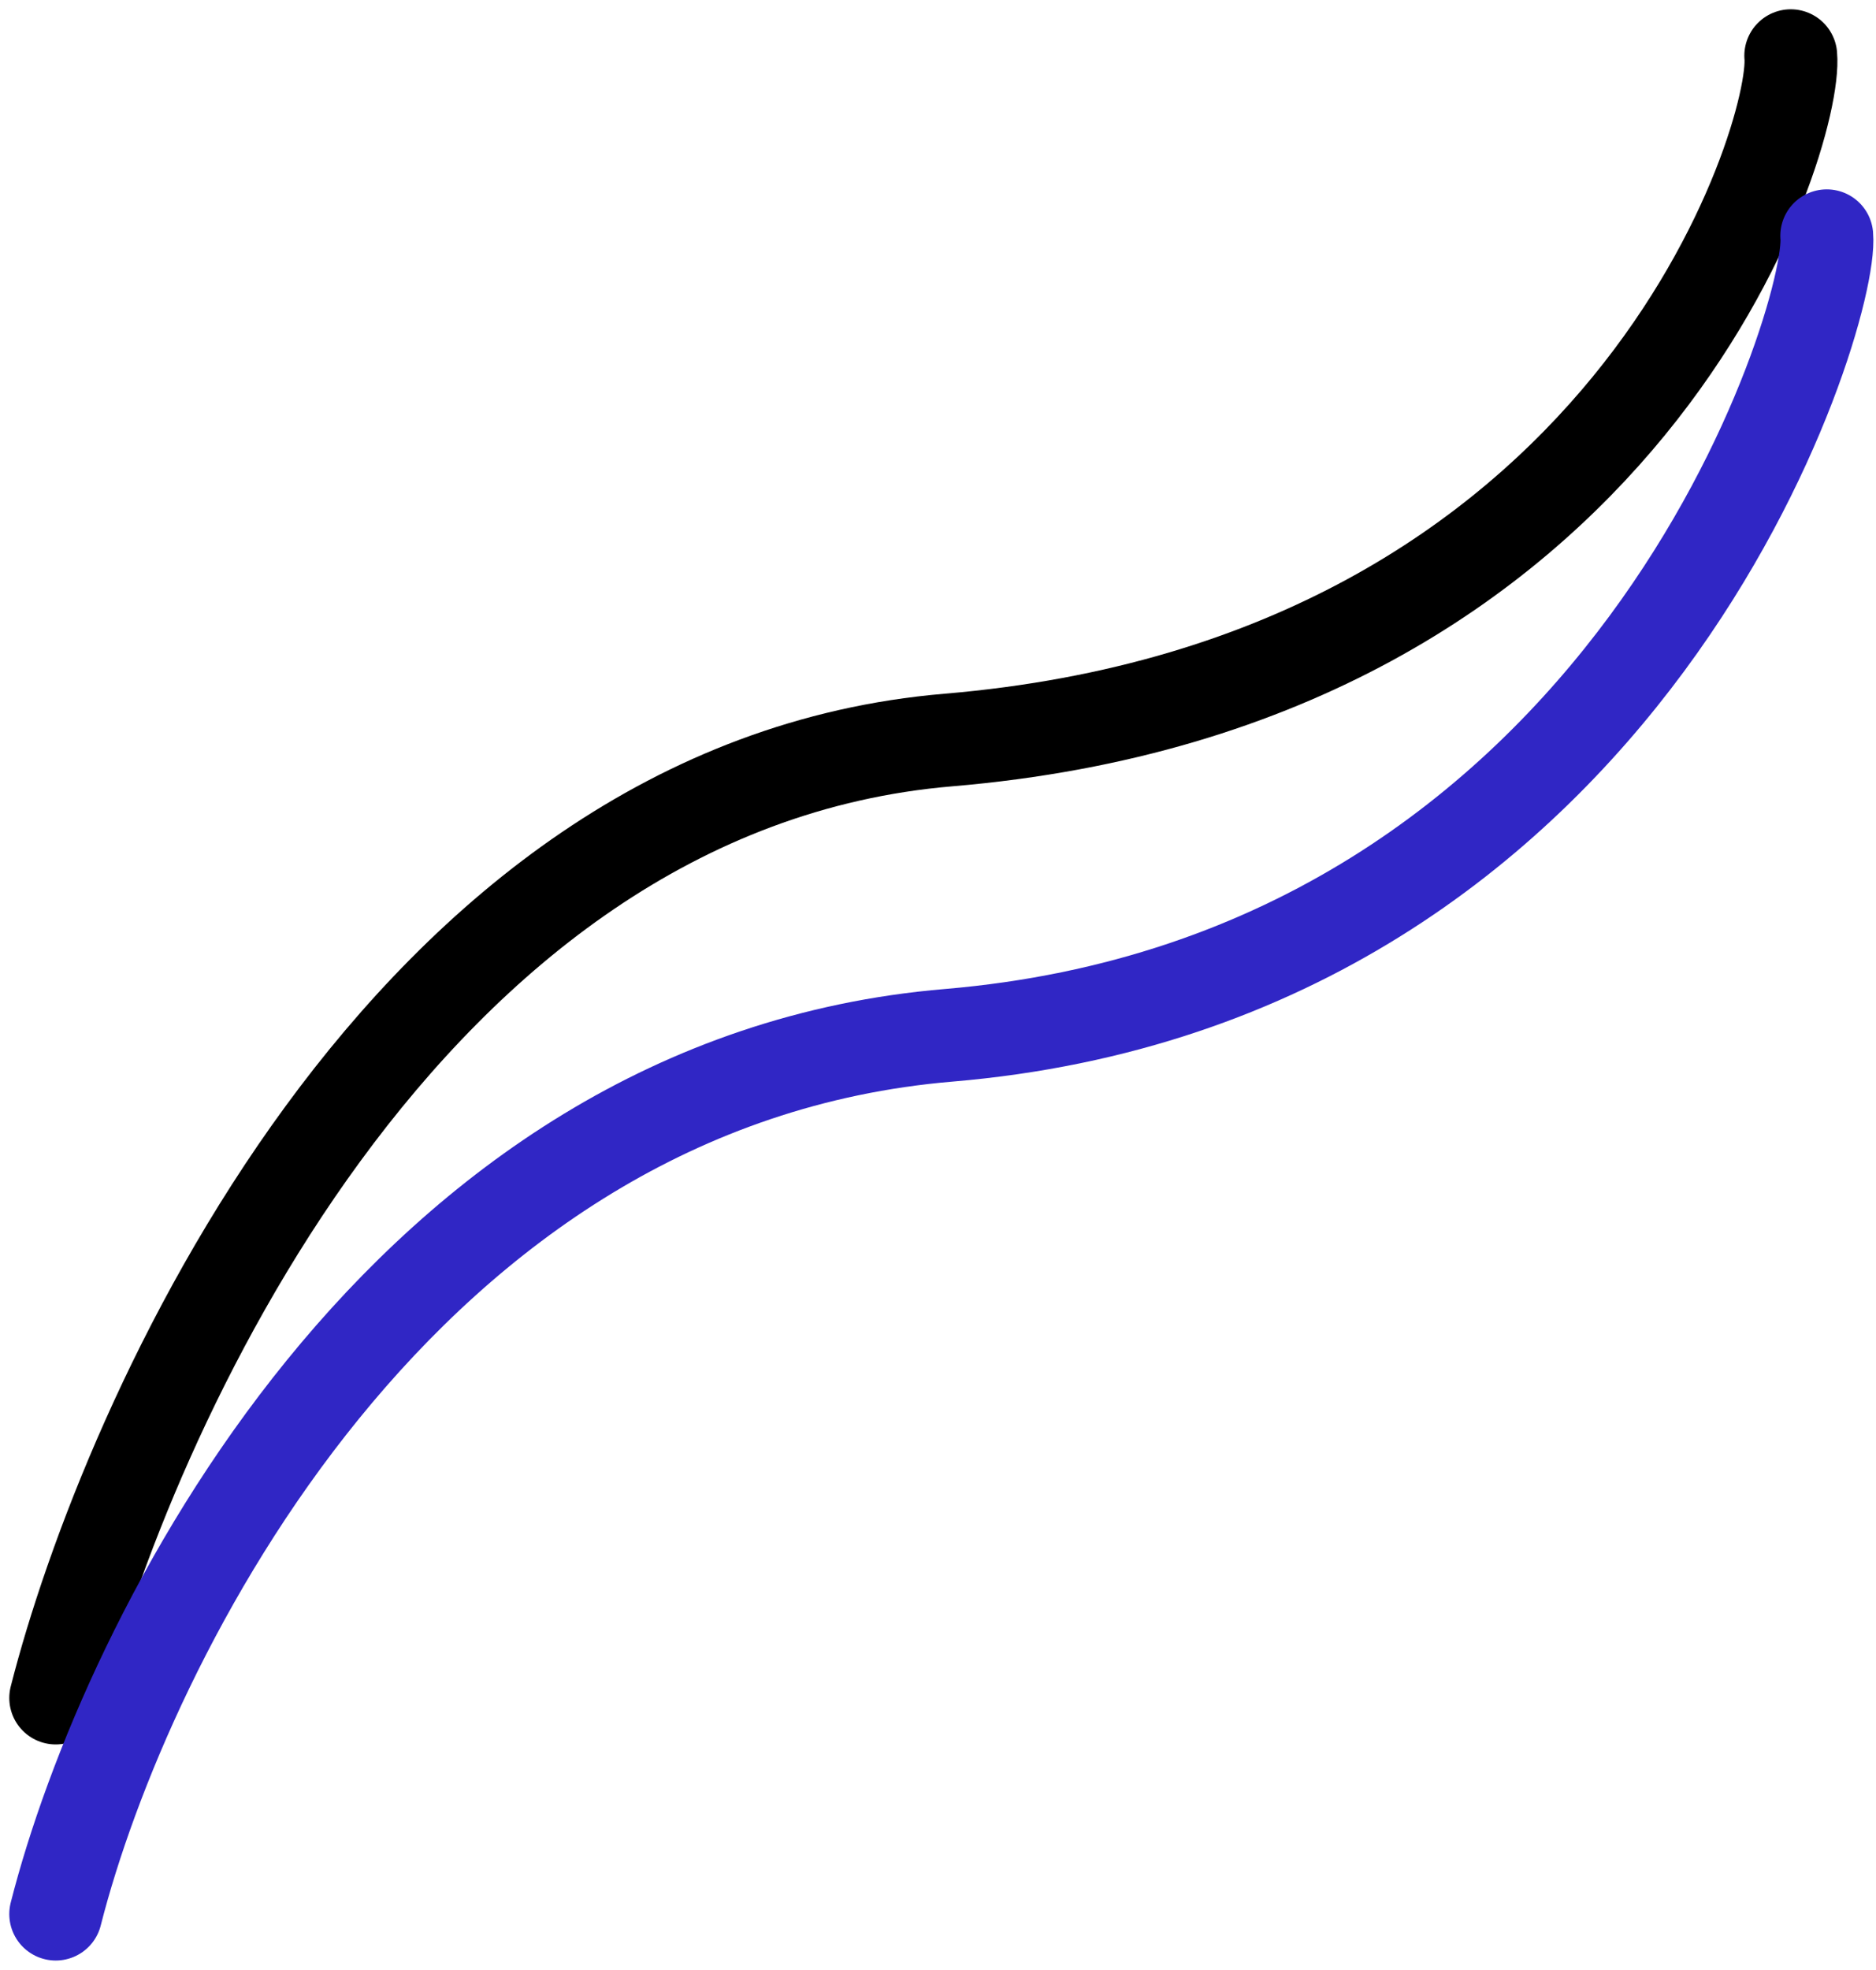<svg width="101" height="106" viewBox="0 0 101 106" fill="none" xmlns="http://www.w3.org/2000/svg">
<path d="M3 91.372C6.747 76.643 21.605 42.302 51.062 39.822C87.884 36.721 96.799 7.264 96.411 3" stroke="black" stroke-width="5" stroke-linecap="round"/>
<path d="M3 103C6.747 88.271 21.605 58.194 51.062 55.713C87.884 52.612 98.736 16.953 98.349 12.69" stroke="#3026C5" stroke-width="5" stroke-linecap="round"/>
</svg>
